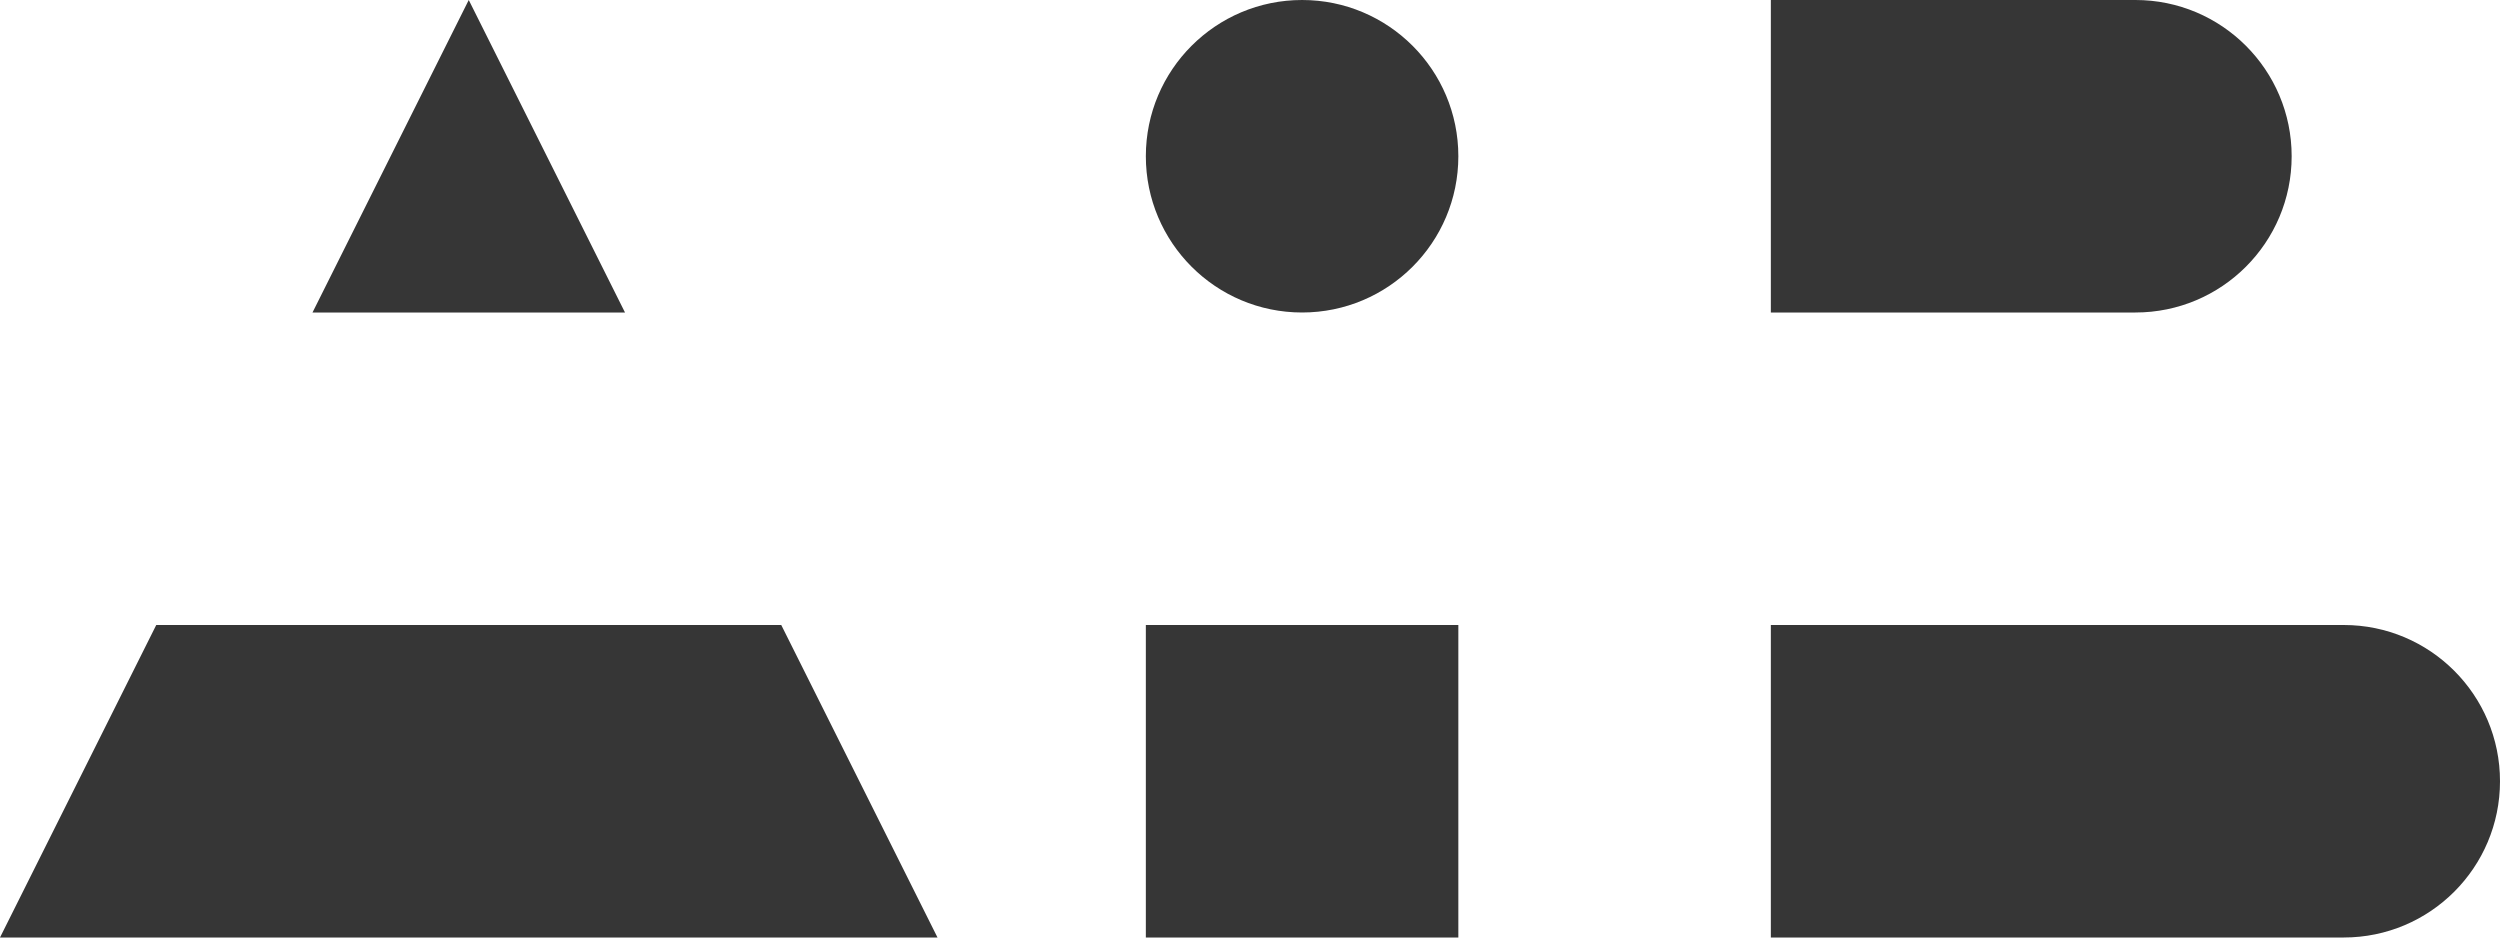 <svg width="80" height="30" viewBox="0 0 80 30" fill="none" xmlns="http://www.w3.org/2000/svg">
    <path fill-rule="evenodd" clip-rule="evenodd" d="M30 30L25 20H5L0 30H30ZM20 10L15 0L10 10H20ZM46.667 5C46.667 2.239 44.428 0 41.667 0C38.905 0 36.667 2.239 36.667 5C36.667 7.761 38.905 10 41.667 10C44.428 10 46.667 7.761 46.667 5ZM36.667 20V30H46.667V20H36.667ZM56.667 20H75C77.761 20 80 22.239 80 25C80 27.761 77.761 30 75 30H56.667V20ZM68.333 0H56.667V10H68.333C71.095 10 73.333 7.761 73.333 5C73.333 2.239 71.095 0 68.333 0Z" fill="#363636"/>
</svg>